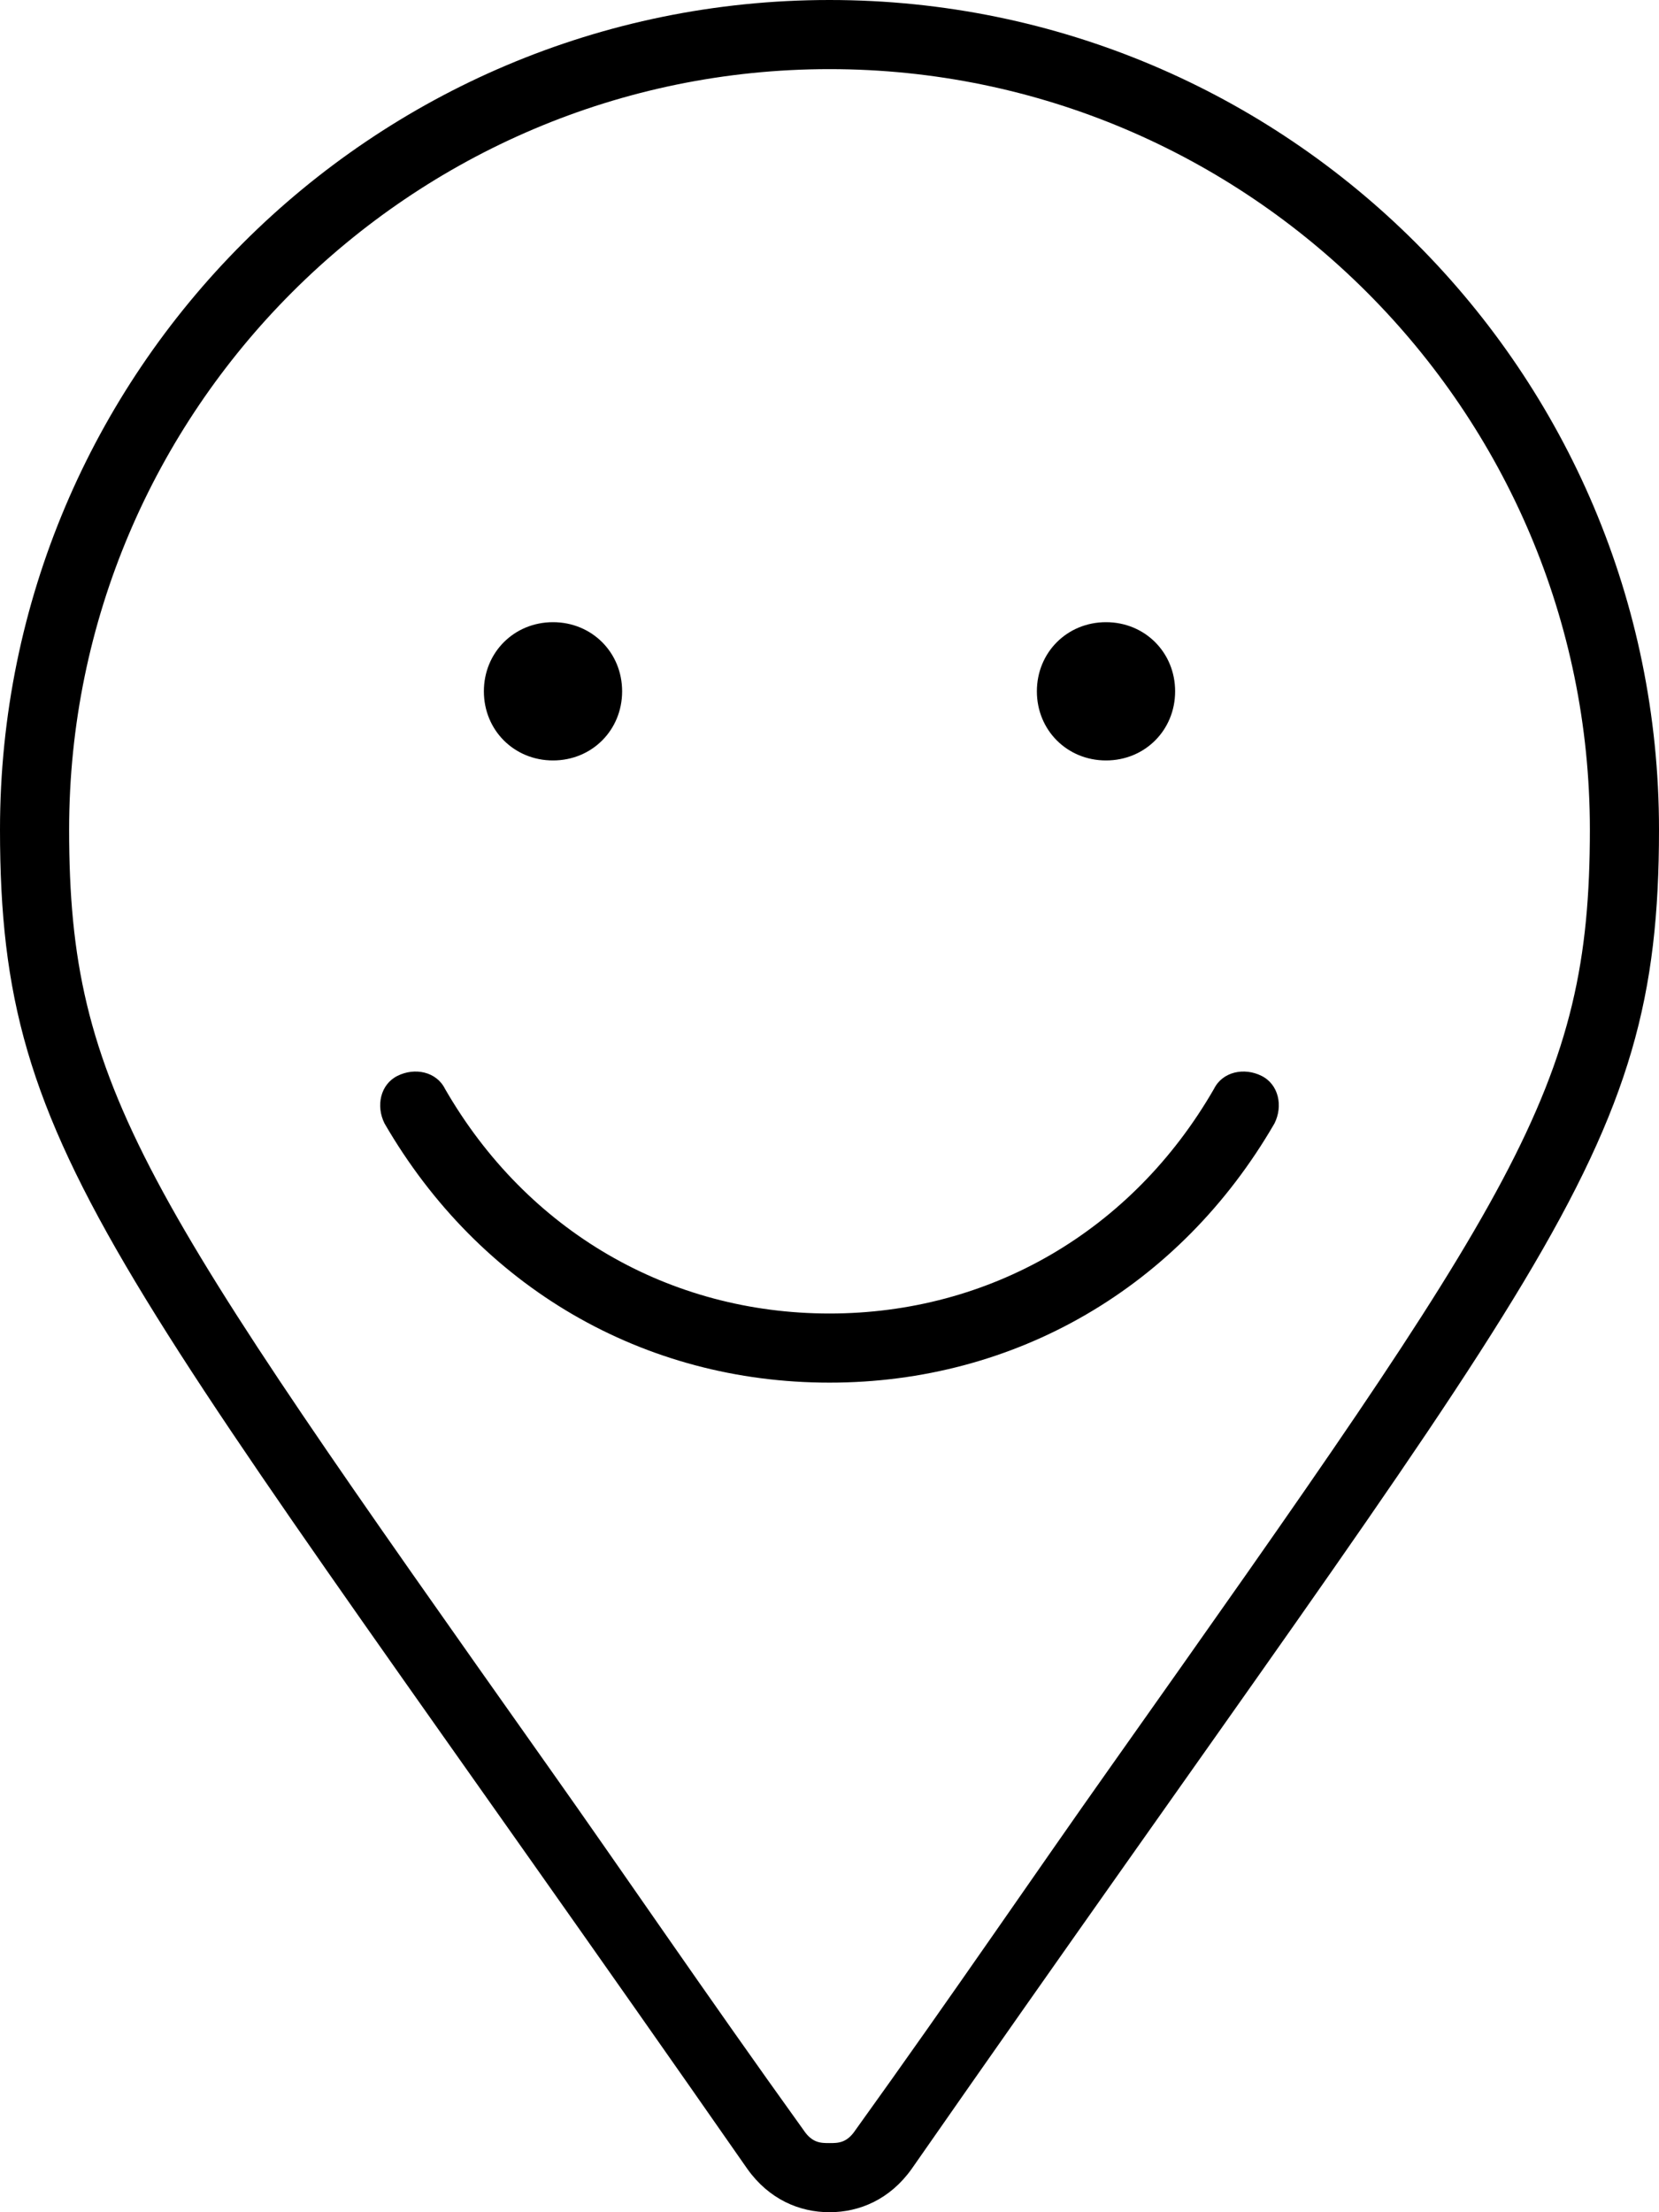<svg xmlns="http://www.w3.org/2000/svg" viewBox="0 0 384 512"><!-- Font Awesome Pro 6.0.0-alpha1 by @fontawesome - https://fontawesome.com License - https://fontawesome.com/license (Commercial License) --><path d="M192 0C86 0 0 86 0 192C0 269 26 291 173 502C178 509 185 512 192 512S206 509 211 502C358 291 384 269 384 192C384 86 298 0 192 0ZM198 493C196 496 194 496 192 496S188 496 186 493C163 461 144 433 127 409C33 276 16 252 16 192C16 95 95 16 192 16S368 95 368 192C368 252 351 276 257 409C240 433 221 461 198 493ZM128 176C137 176 144 169 144 160S137 144 128 144C119 144 112 151 112 160S119 176 128 176ZM256 176C265 176 272 169 272 160S265 144 256 144C247 144 240 151 240 160S247 176 256 176ZM281 252C262 285 229 304 192 304S122 285 103 252C101 248 96 247 92 249C88 251 87 256 89 260C111 298 149 320 192 320S273 298 295 260C297 256 296 251 292 249C288 247 283 248 281 252Z"/></svg>